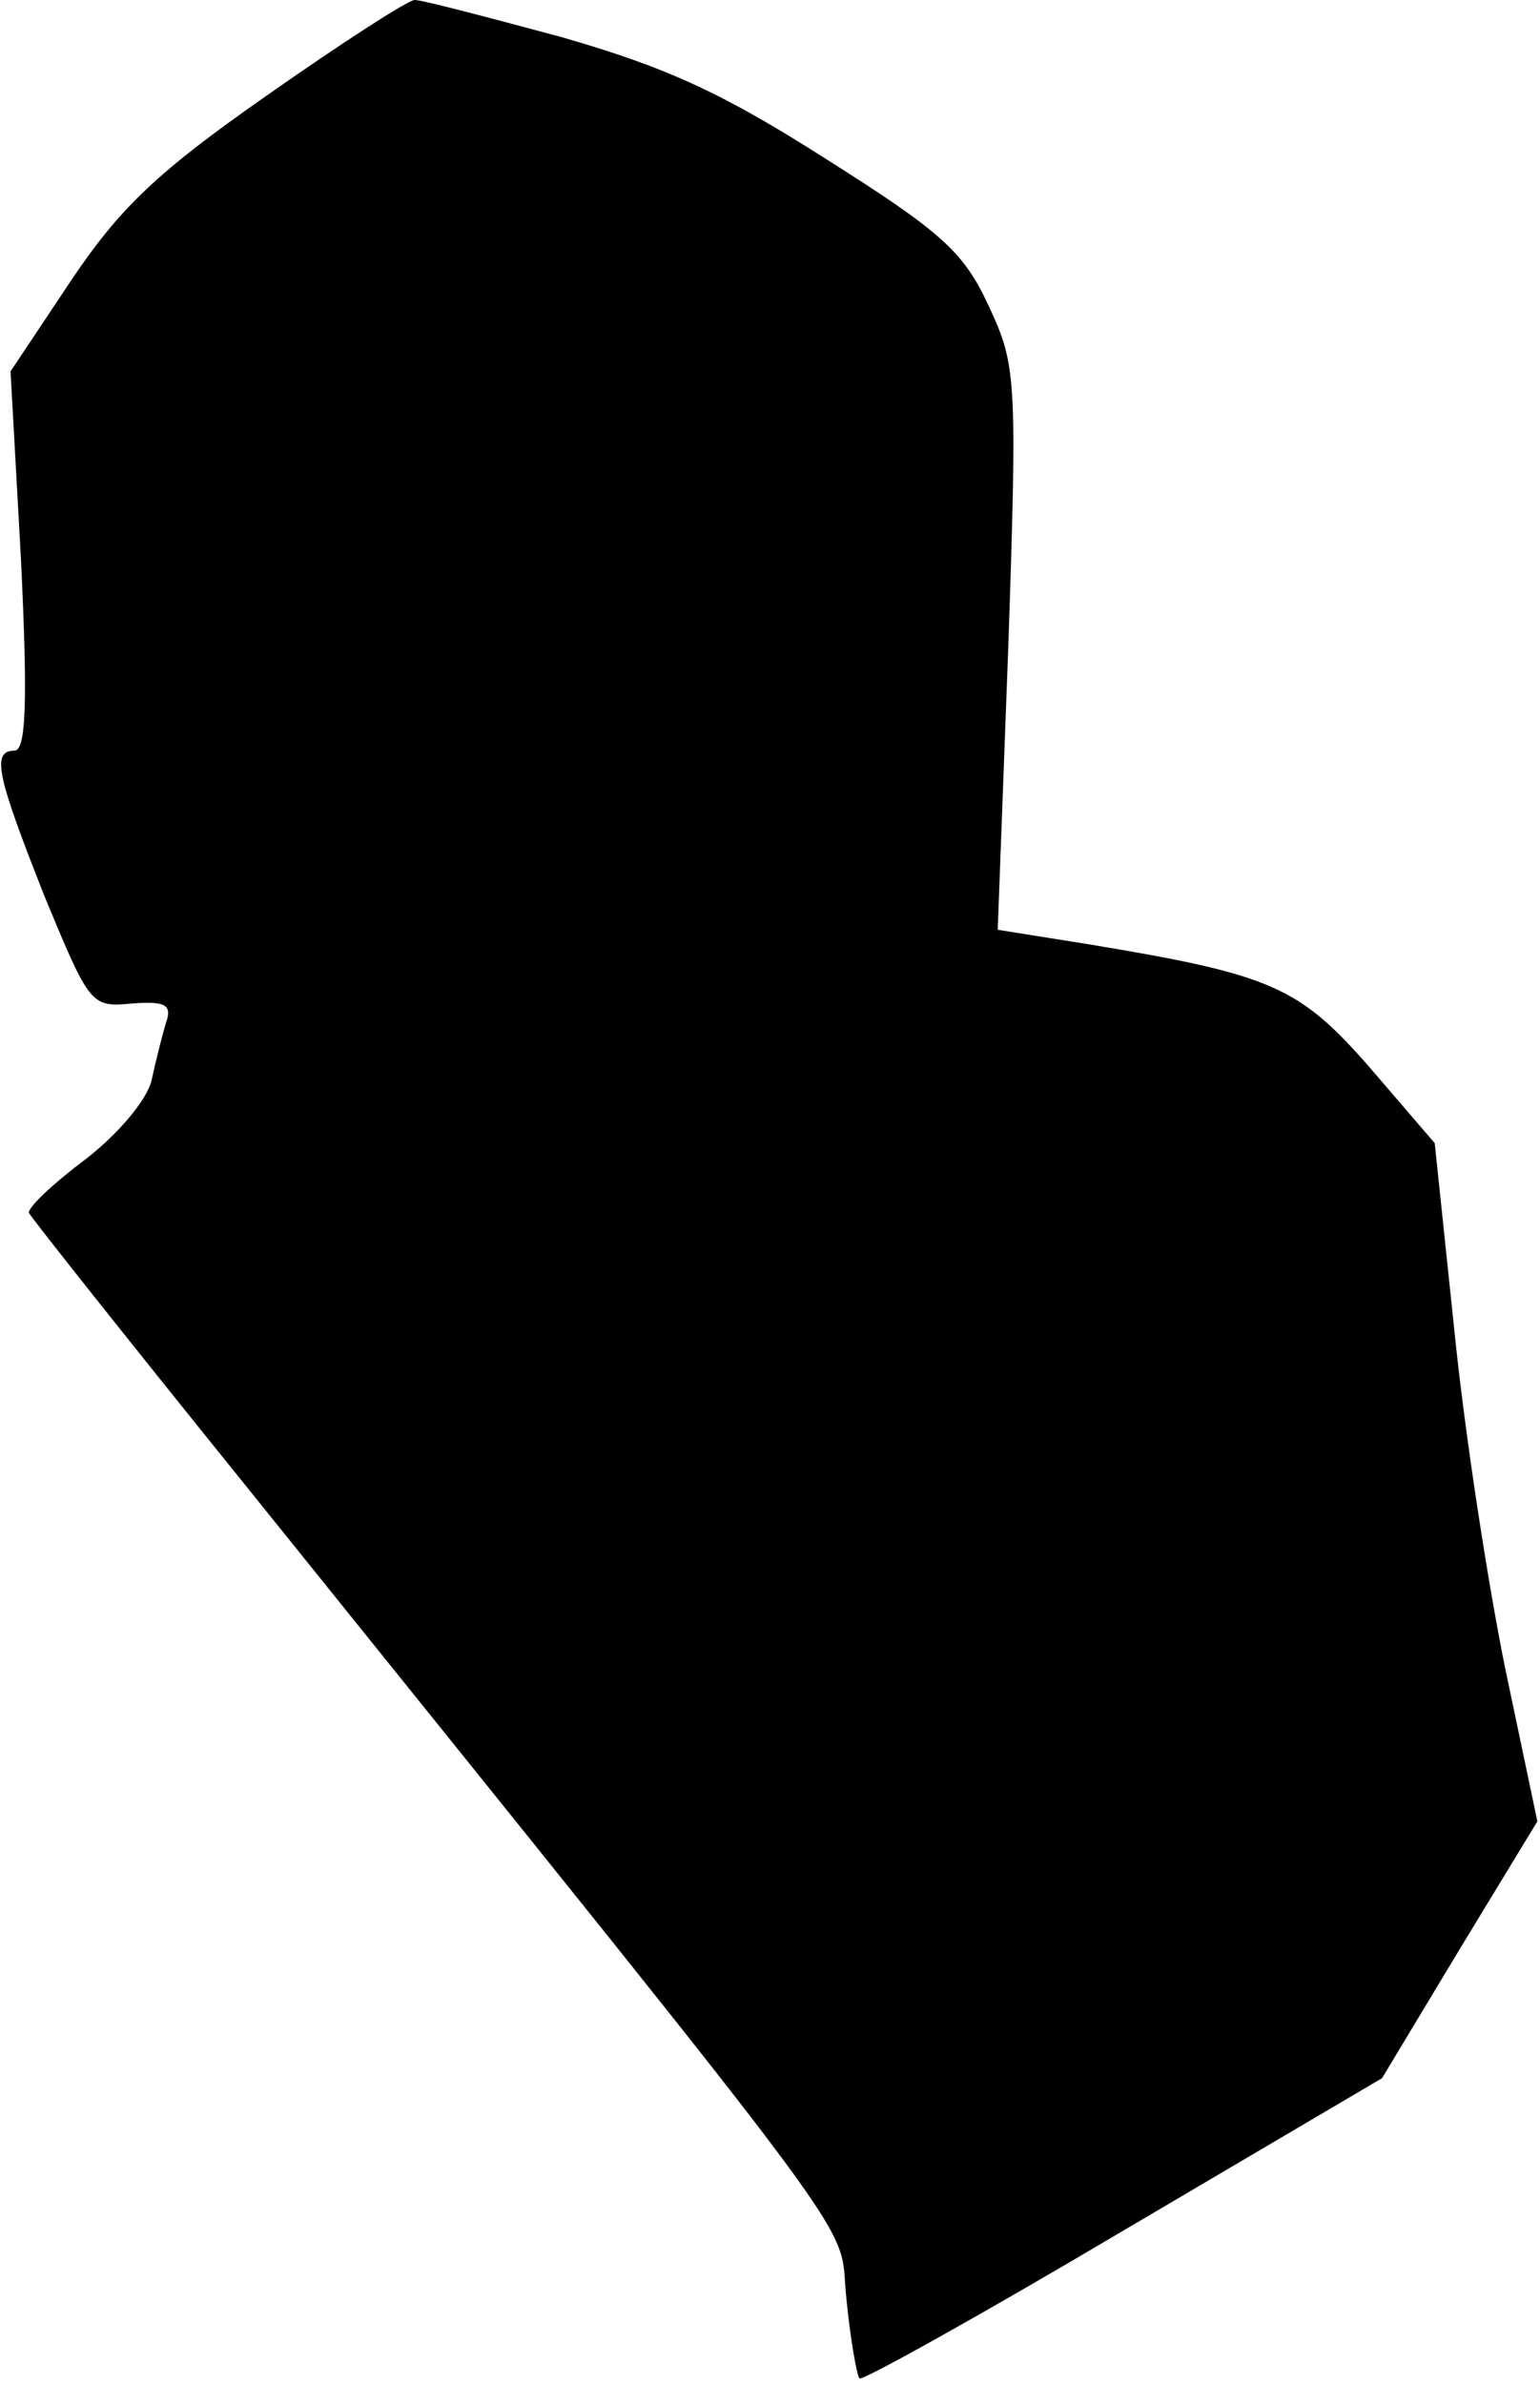 <?xml version="1.0" standalone="no"?>
<!DOCTYPE svg PUBLIC "-//W3C//DTD SVG 20010904//EN"
 "http://www.w3.org/TR/2001/REC-SVG-20010904/DTD/svg10.dtd">
<svg version="1.0" xmlns="http://www.w3.org/2000/svg"
 width="117pt" height="181pt" viewBox="0 0 117 181"
 preserveAspectRatio="xMidYMid meet">
<g transform="translate(0,181) scale(0.1,-0.1)"
fill="#000000" stroke="none">
<path fill="#000000" stroke="none" d="M202 1737 c-83 -58 -111 -85 -148 -140
l-46 -69 8 -144 c5 -105 4 -144 -5 -144 -18 0 -13 -20 23 -111 34 -82 35 -84
66 -81 26 2 31 -1 26 -15 -3 -10 -8 -30 -11 -44 -4 -15 -26 -41 -51 -60 -24
-18 -43 -36 -42 -40 2 -4 75 -96 163 -205 491 -610 451 -556 458 -619 3 -31 8
-59 10 -61 2 -2 92 48 200 112 l197 116 59 98 59 97 -24 114 c-13 63 -31 179
-39 258 l-15 143 -49 57 c-54 62 -75 71 -214 94 l-69 11 8 214 c7 207 6 215
-15 260 -19 41 -36 56 -123 111 -80 51 -122 70 -202 93 -56 15 -105 28 -111
28 -5 0 -56 -33 -113 -73z"/>
</g>
</svg>
